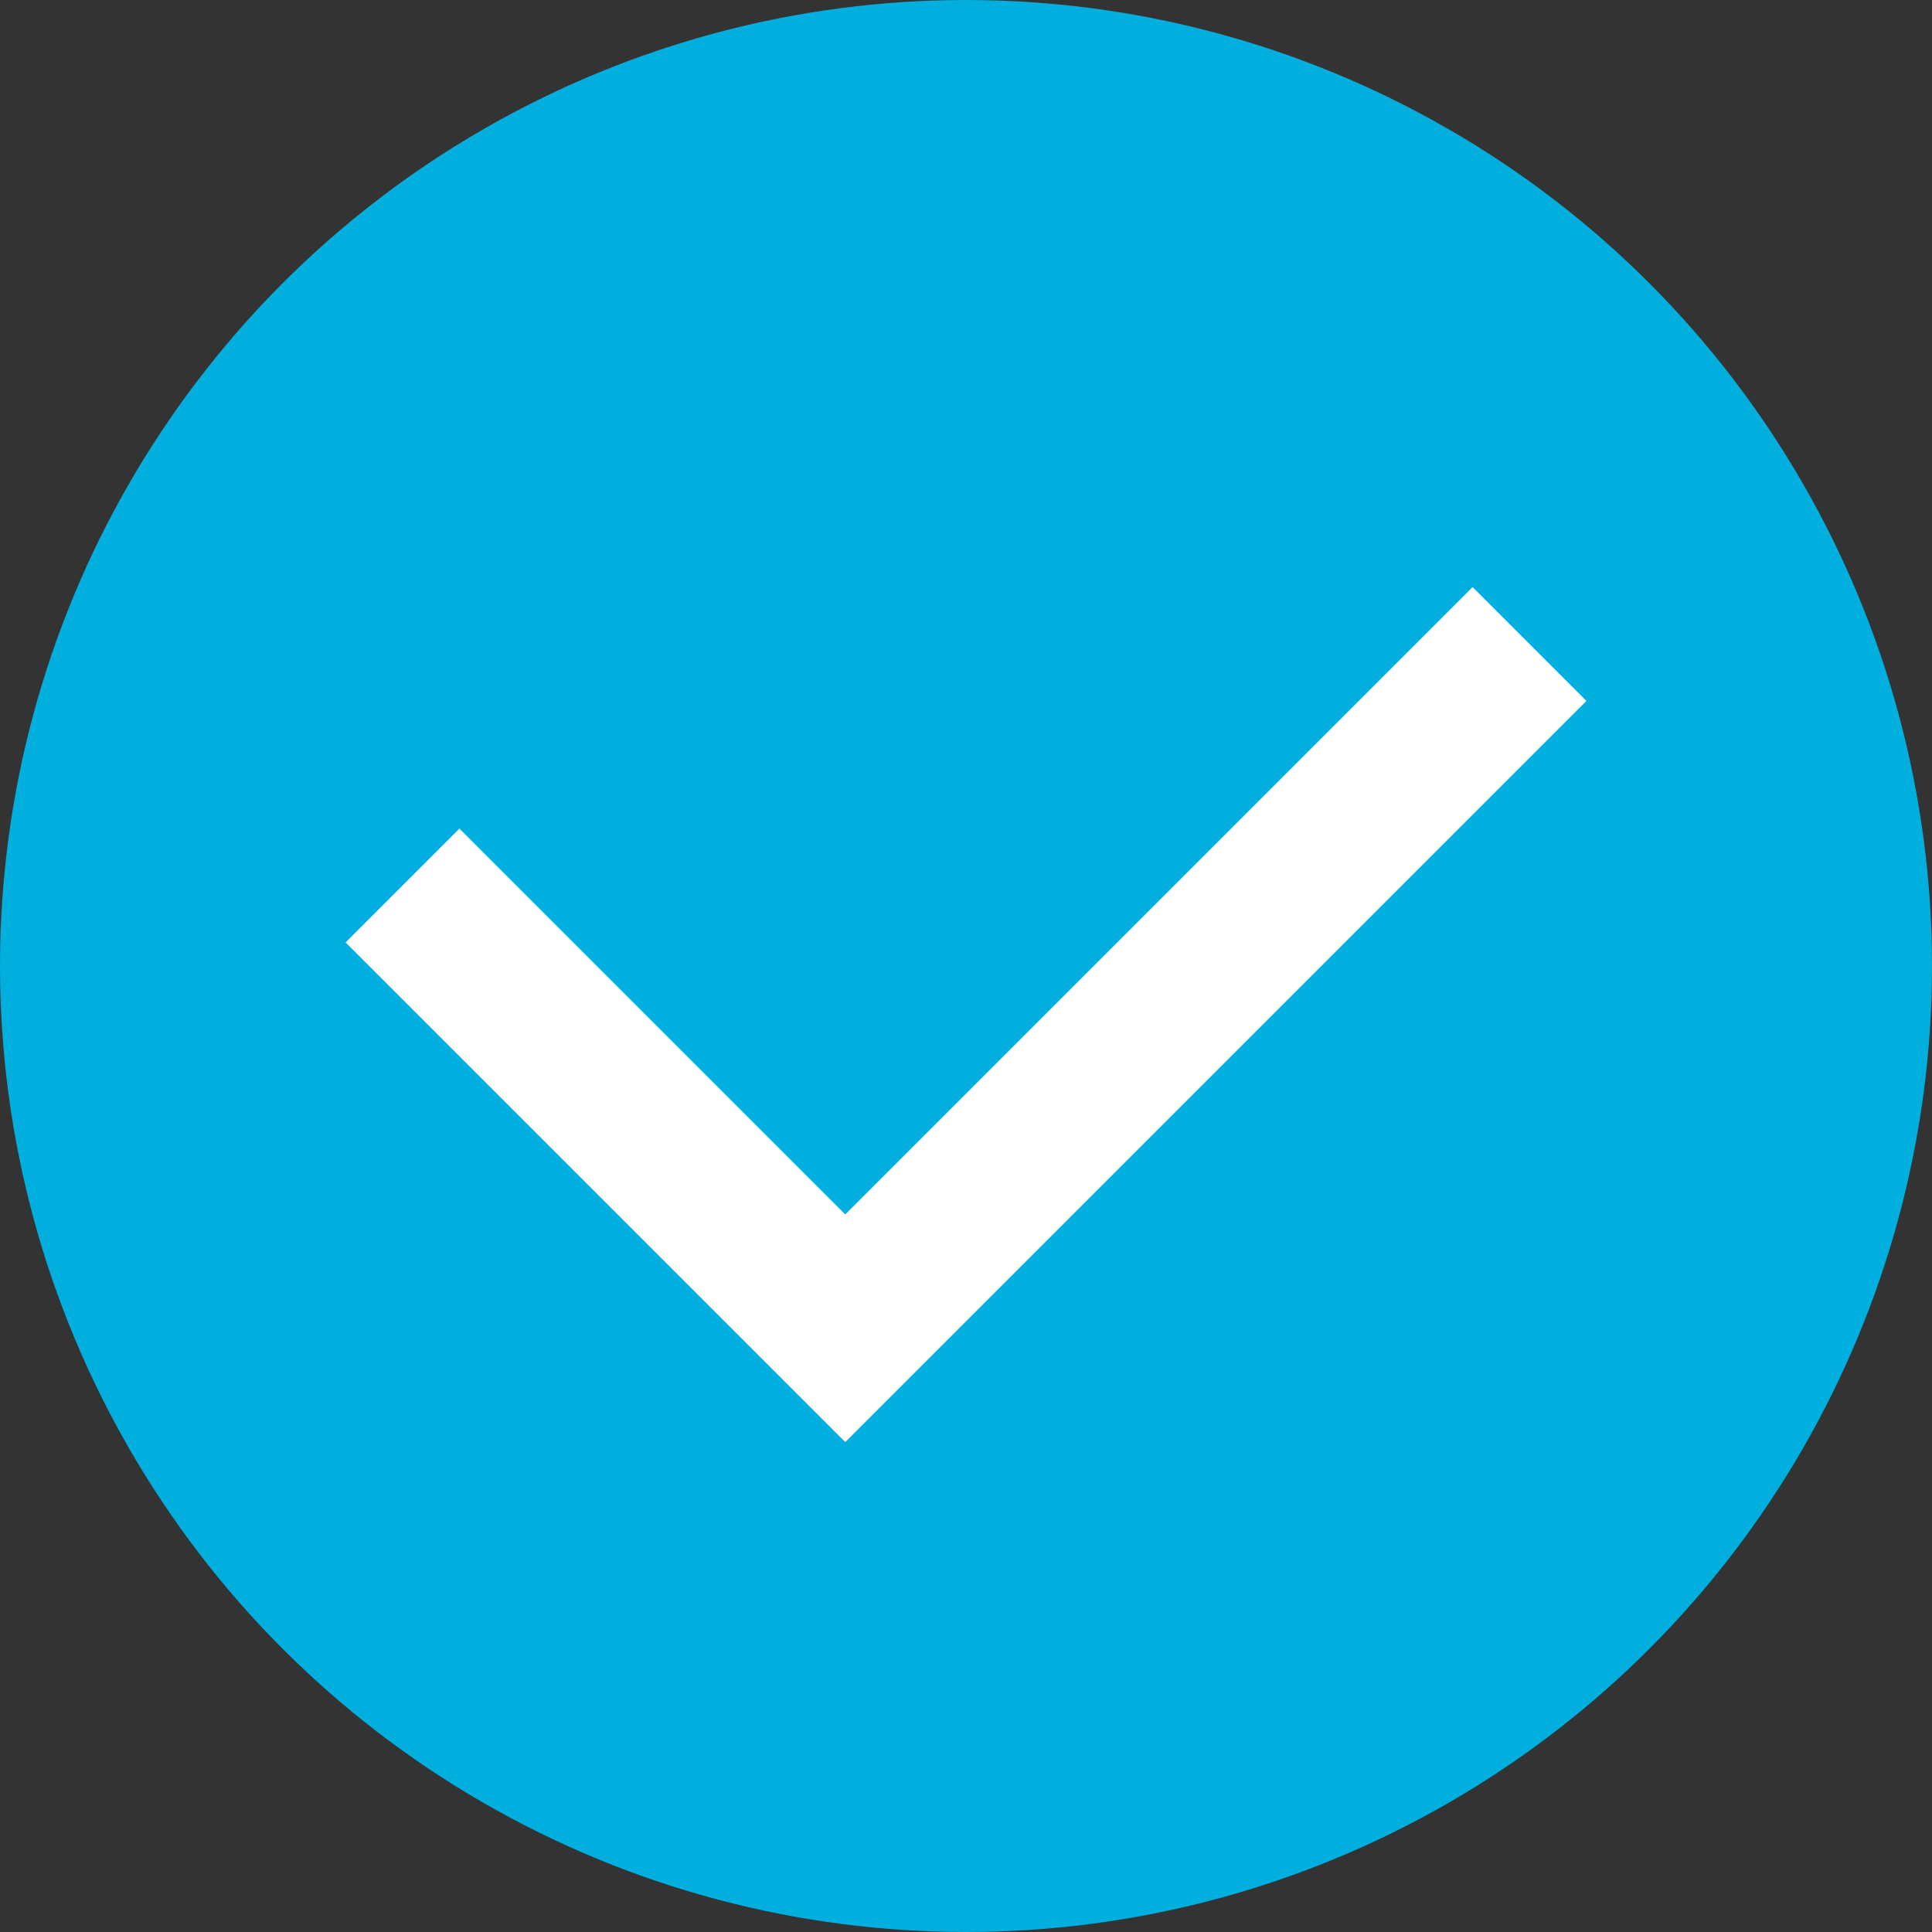 <svg xmlns="http://www.w3.org/2000/svg" width="24" height="24" viewBox="0 0 24 24">
    <rect x="0" y="0" width="24" height="24" fill="#333333" stroke="none"/>
    <g fill="none" fill-rule="evenodd" stroke-width="2">
        <circle cx="12" cy="12" r="11" fill="#00AFDD" stroke="#00AFDD"/>
        <path stroke="#FFF" d="M5 11L10.5 16.5 19 8"/>
    </g>
</svg>
